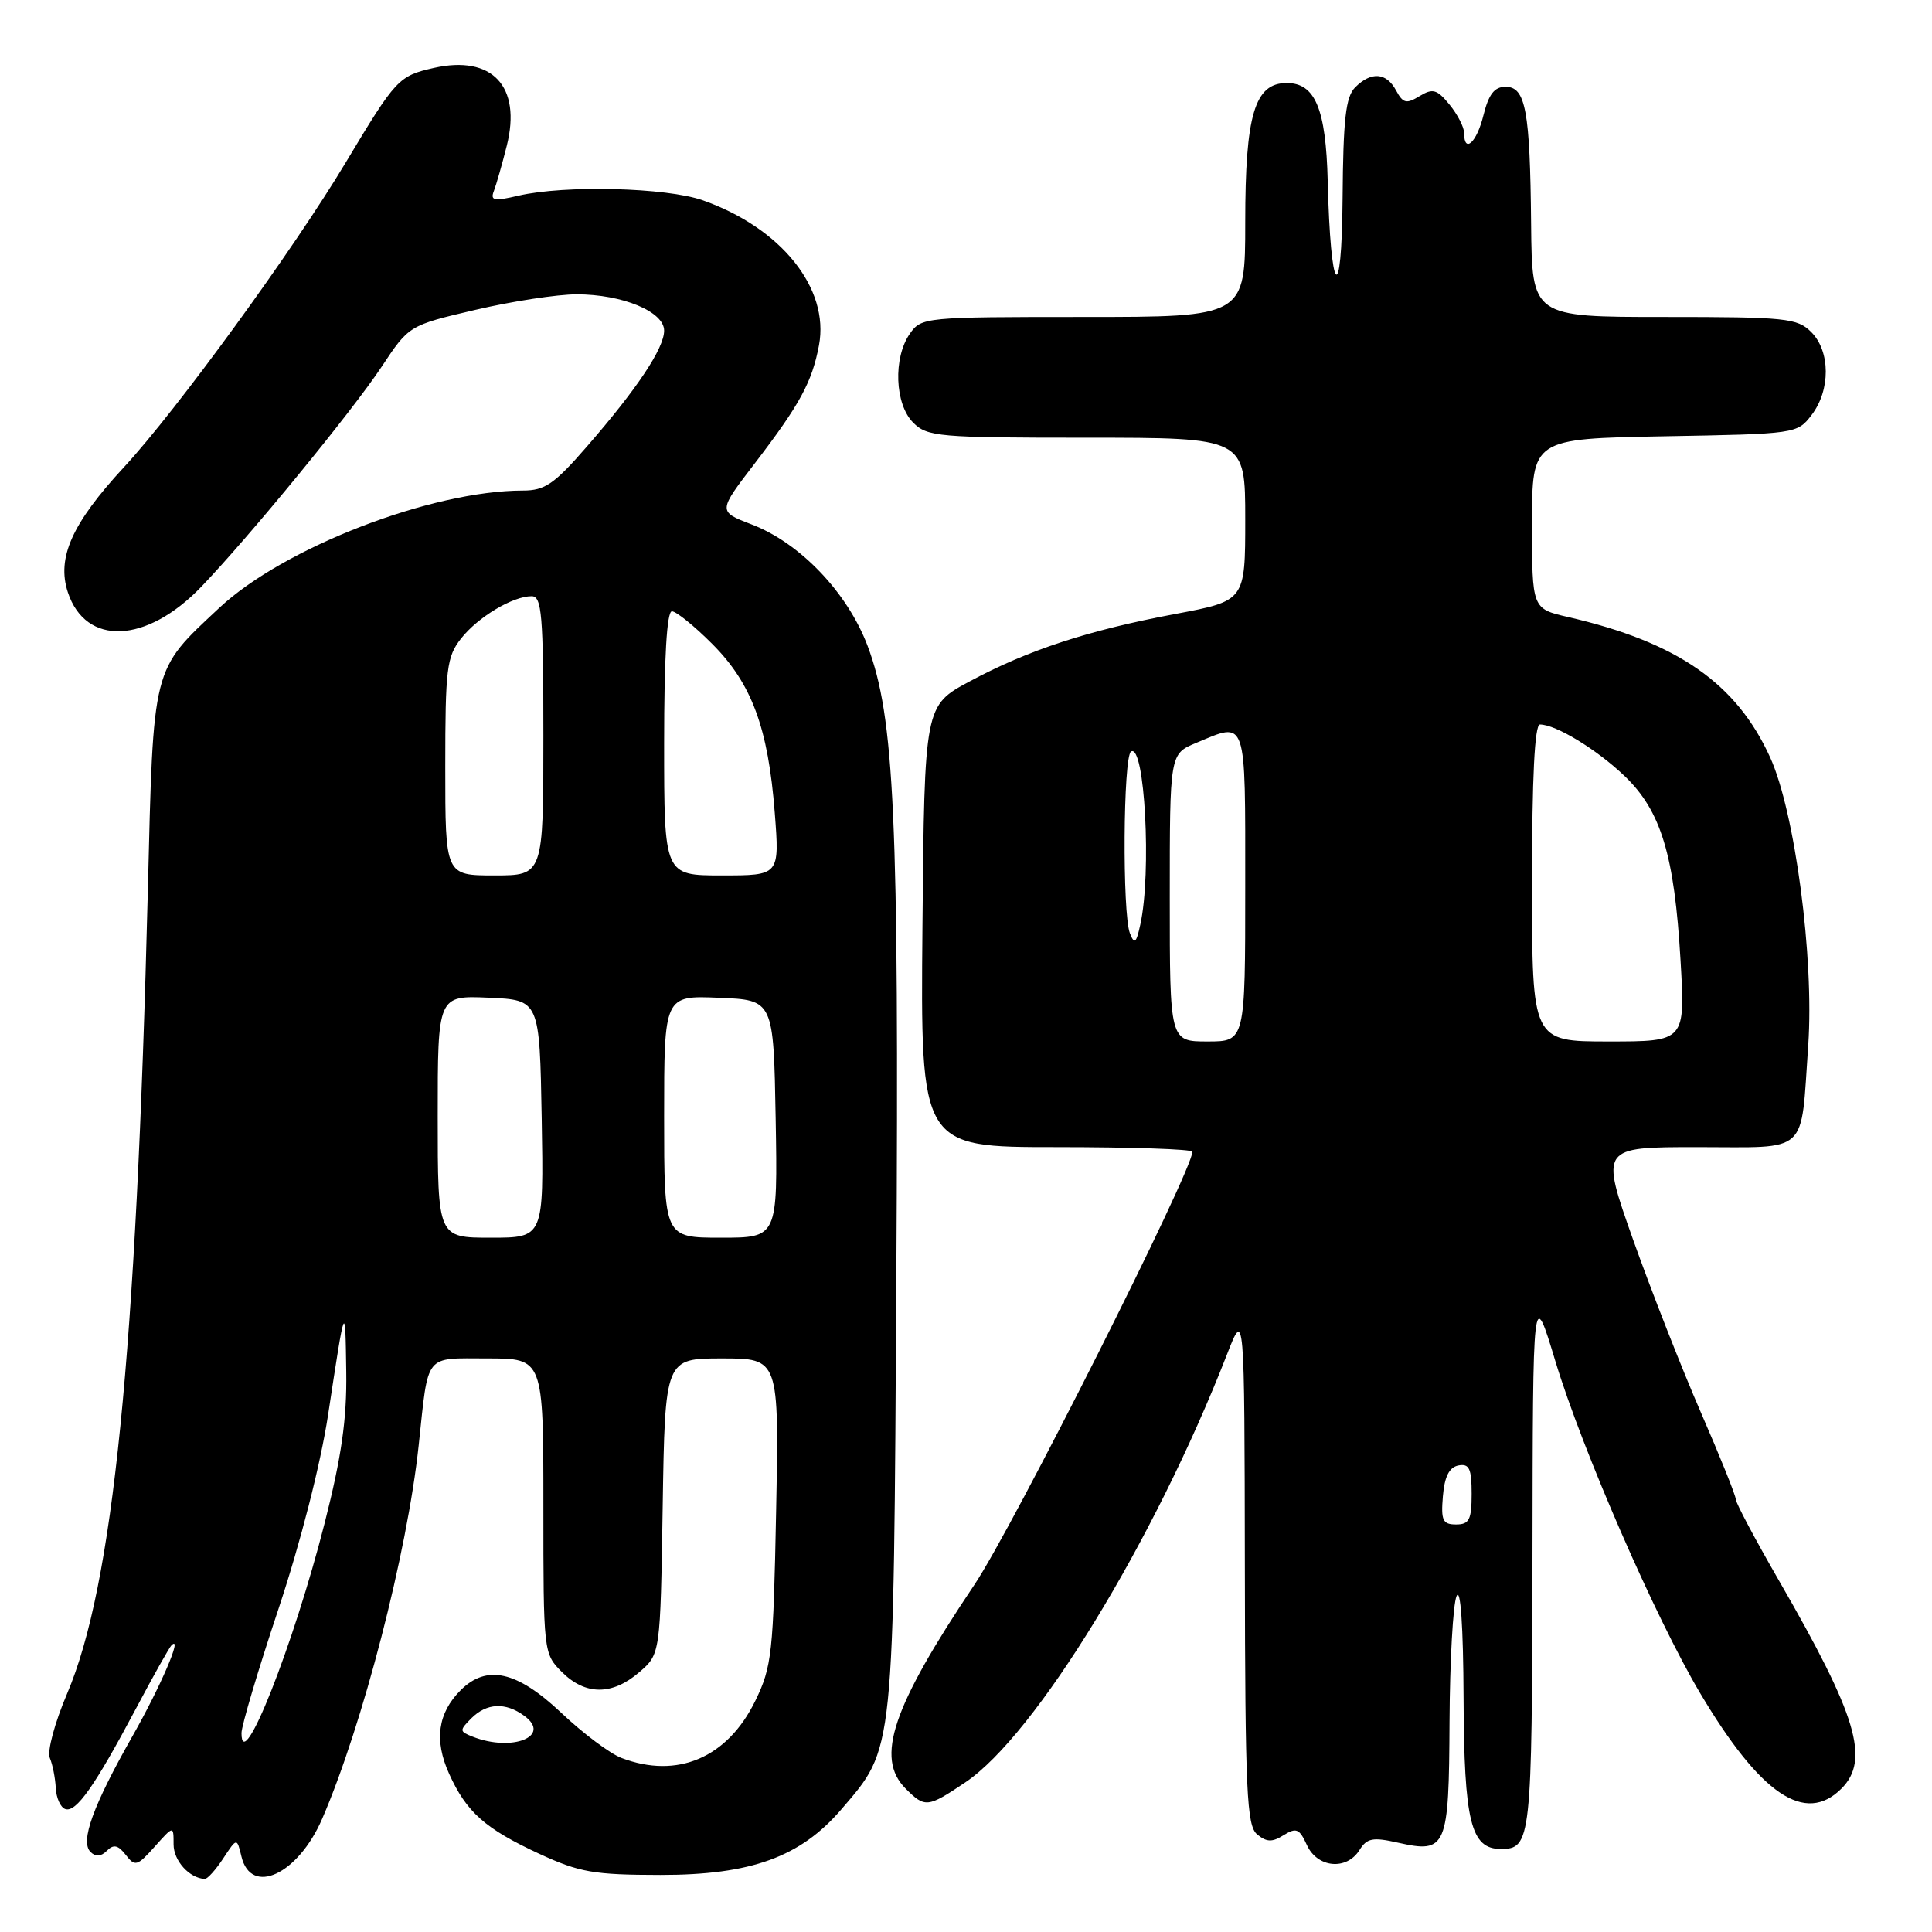 <?xml version="1.0" encoding="UTF-8" standalone="no"?>
<!DOCTYPE svg PUBLIC "-//W3C//DTD SVG 1.1//EN" "http://www.w3.org/Graphics/SVG/1.1/DTD/svg11.dtd" >
<svg xmlns="http://www.w3.org/2000/svg" xmlns:xlink="http://www.w3.org/1999/xlink" version="1.1" viewBox="0 0 256 256">
 <g >
 <path fill="currentColor"
d=" M 29.58 246.25 C 31.39 243.50 31.39 243.50 31.99 245.99 C 33.26 251.29 39.50 248.38 42.69 241.00 C 48.05 228.62 53.96 205.76 55.48 191.50 C 56.80 179.17 56.14 180.00 64.58 180.00 C 72.00 180.00 72.00 180.00 72.00 199.55 C 72.00 218.96 72.02 219.11 74.45 221.55 C 77.56 224.65 81.11 224.67 84.69 221.59 C 87.50 219.18 87.50 219.18 87.81 199.59 C 88.12 180.00 88.12 180.00 95.67 180.00 C 103.23 180.00 103.23 180.00 102.84 200.25 C 102.47 219.06 102.28 220.85 100.09 225.35 C 96.40 232.92 89.76 235.76 82.35 232.94 C 80.82 232.36 77.22 229.66 74.35 226.94 C 68.49 221.41 64.48 220.52 61.03 223.97 C 58.01 226.99 57.51 230.60 59.50 235.01 C 61.81 240.13 64.28 242.32 71.50 245.66 C 76.79 248.10 78.69 248.43 87.50 248.44 C 99.51 248.45 106.07 246.07 111.49 239.74 C 118.55 231.50 118.40 232.94 118.77 169.23 C 119.13 108.15 118.53 95.08 114.96 85.58 C 112.29 78.51 106.01 71.93 99.55 69.47 C 95.12 67.77 95.12 67.77 100.08 61.31 C 106.01 53.56 107.60 50.62 108.52 45.75 C 109.93 38.21 103.51 30.20 93.12 26.54 C 88.29 24.84 74.84 24.50 68.68 25.93 C 65.43 26.69 64.94 26.59 65.45 25.28 C 65.77 24.44 66.54 21.75 67.15 19.31 C 69.13 11.44 65.22 7.26 57.49 9.00 C 52.82 10.06 52.47 10.43 45.83 21.50 C 38.88 33.11 23.40 54.37 16.43 61.90 C 9.54 69.34 7.49 73.92 8.99 78.48 C 11.36 85.65 19.41 85.31 26.68 77.74 C 33.07 71.08 46.59 54.59 50.58 48.58 C 54.20 43.12 54.20 43.12 62.98 41.06 C 67.80 39.93 73.84 39.00 76.41 39.00 C 82.47 39.00 88.00 41.29 88.00 43.81 C 88.00 46.15 84.42 51.53 77.74 59.20 C 73.45 64.14 72.19 65.00 69.31 65.00 C 57.16 65.00 37.59 72.56 29.05 80.55 C 20.09 88.93 20.33 87.98 19.59 118.00 C 18.05 179.63 14.99 210.08 8.89 224.42 C 7.24 228.30 6.23 232.07 6.60 232.94 C 6.97 233.80 7.32 235.59 7.39 236.91 C 7.45 238.24 8.02 239.50 8.65 239.71 C 10.08 240.20 12.53 236.72 17.96 226.50 C 20.29 222.10 22.44 218.28 22.73 218.00 C 24.26 216.54 21.29 223.46 17.58 230.00 C 12.32 239.26 10.60 244.00 11.99 245.39 C 12.67 246.07 13.38 246.02 14.17 245.23 C 15.05 244.35 15.65 244.48 16.66 245.78 C 17.89 247.37 18.18 247.29 20.50 244.69 C 23.00 241.89 23.00 241.89 23.00 244.39 C 23.00 246.56 25.09 248.87 27.13 248.97 C 27.48 248.99 28.59 247.76 29.58 246.25 Z  M 180.14 245.14 C 181.13 243.56 181.90 243.41 185.26 244.17 C 191.68 245.61 191.99 244.88 192.07 228.13 C 192.11 220.08 192.53 212.60 193.00 211.50 C 193.53 210.26 193.89 215.42 193.93 225.03 C 194.00 241.39 194.89 245.00 198.86 245.00 C 202.88 245.00 203.00 243.93 203.06 206.55 C 203.11 170.50 203.11 170.50 206.09 180.35 C 209.64 192.09 219.38 214.42 225.26 224.32 C 233.26 237.79 239.19 241.81 244.00 237.00 C 247.81 233.19 246.05 227.32 235.77 209.52 C 232.60 204.03 230.00 199.14 230.00 198.66 C 230.00 198.18 227.92 193.00 225.38 187.17 C 222.84 181.33 218.80 171.03 216.40 164.28 C 212.05 152.00 212.05 152.00 224.91 152.00 C 239.88 152.00 238.57 153.20 239.60 138.50 C 240.40 126.94 237.84 107.59 234.55 100.35 C 230.08 90.53 222.27 85.10 207.78 81.76 C 203.00 80.66 203.00 80.66 203.00 69.39 C 203.00 58.13 203.00 58.13 220.56 57.81 C 237.94 57.50 238.14 57.48 240.04 55.00 C 242.57 51.71 242.55 46.55 240.00 44.00 C 238.15 42.15 236.67 42.00 220.50 42.00 C 203.00 42.00 203.00 42.00 202.88 29.75 C 202.74 14.62 202.16 11.50 199.49 11.50 C 198.02 11.50 197.26 12.48 196.57 15.25 C 195.68 18.89 194.00 20.42 194.00 17.61 C 194.00 16.85 193.13 15.16 192.07 13.86 C 190.40 11.83 189.85 11.67 188.09 12.74 C 186.35 13.80 185.91 13.69 184.99 11.99 C 183.71 9.60 181.70 9.44 179.57 11.57 C 178.31 12.83 177.98 15.77 177.90 26.32 C 177.78 40.94 176.30 39.19 175.93 24.00 C 175.69 14.40 174.27 11.00 170.50 11.00 C 166.25 11.00 165.00 15.19 165.00 29.45 C 165.00 42.00 165.00 42.00 143.56 42.00 C 122.53 42.00 122.08 42.04 120.56 44.22 C 118.33 47.41 118.56 53.56 121.00 56.00 C 122.87 57.87 124.33 58.00 144.00 58.00 C 165.00 58.00 165.00 58.00 165.00 68.81 C 165.00 79.61 165.00 79.61 155.75 81.35 C 144.22 83.51 136.23 86.13 128.50 90.28 C 122.50 93.50 122.50 93.50 122.23 122.75 C 121.97 152.00 121.97 152.00 139.98 152.00 C 149.89 152.00 158.00 152.27 158.00 152.61 C 158.00 155.15 134.21 202.40 129.11 209.99 C 118.22 226.21 115.95 232.95 120.00 237.00 C 122.57 239.57 122.90 239.54 127.90 236.18 C 137.21 229.93 152.96 204.17 162.57 179.50 C 164.90 173.50 164.90 173.50 164.95 207.63 C 164.99 237.48 165.20 241.92 166.58 243.07 C 167.83 244.10 168.57 244.13 170.09 243.17 C 171.77 242.13 172.18 242.31 173.17 244.48 C 174.55 247.51 178.43 247.88 180.14 245.14 Z  M 32.00 229.64 C 32.00 228.68 34.20 221.28 36.90 213.19 C 39.82 204.41 42.46 194.08 43.47 187.50 C 45.76 172.43 45.75 172.44 45.88 181.81 C 45.97 188.04 45.25 193.04 43.02 201.81 C 38.88 218.06 32.00 235.44 32.00 229.64 Z  M 62.63 230.12 C 60.87 229.43 60.86 229.29 62.45 227.69 C 64.49 225.65 66.97 225.53 69.46 227.35 C 73.16 230.05 67.89 232.19 62.63 230.12 Z  M 58.00 147.95 C 58.00 131.91 58.00 131.91 64.75 132.20 C 71.50 132.50 71.50 132.50 71.78 148.25 C 72.05 164.00 72.05 164.00 65.03 164.00 C 58.00 164.00 58.00 164.00 58.00 147.95 Z  M 88.00 147.96 C 88.00 131.91 88.00 131.91 95.25 132.21 C 102.50 132.50 102.50 132.50 102.78 148.25 C 103.05 164.00 103.05 164.00 95.53 164.00 C 88.00 164.00 88.00 164.00 88.00 147.96 Z  M 59.00 101.63 C 59.00 88.58 59.19 87.03 61.09 84.61 C 63.33 81.76 67.94 79.00 70.45 79.00 C 71.79 79.00 72.00 81.46 72.00 97.50 C 72.00 116.00 72.00 116.00 65.50 116.00 C 59.00 116.00 59.00 116.00 59.00 101.63 Z  M 88.00 98.50 C 88.00 87.20 88.36 81.00 89.03 81.00 C 89.59 81.00 92.00 82.94 94.37 85.32 C 99.61 90.56 101.79 96.45 102.66 107.71 C 103.30 116.00 103.30 116.00 95.65 116.00 C 88.00 116.00 88.00 116.00 88.00 98.50 Z  M 191.19 198.26 C 191.41 195.64 192.03 194.42 193.25 194.18 C 194.68 193.91 195.00 194.59 195.00 197.93 C 195.00 201.37 194.68 202.00 192.94 202.00 C 191.17 202.00 190.92 201.47 191.19 198.26 Z  M 155.00 118.95 C 155.00 99.90 155.00 99.90 158.47 98.45 C 165.27 95.61 165.00 94.81 165.00 117.50 C 165.00 138.00 165.00 138.00 160.00 138.00 C 155.00 138.00 155.00 138.00 155.00 118.95 Z  M 203.00 117.00 C 203.00 103.00 203.35 96.00 204.05 96.00 C 206.16 96.00 211.59 99.31 215.28 102.84 C 220.10 107.46 221.87 113.31 222.68 127.25 C 223.31 138.00 223.31 138.00 213.15 138.00 C 203.00 138.00 203.00 138.00 203.00 117.00 Z  M 149.72 123.67 C 148.70 121.07 148.82 100.23 149.87 99.58 C 151.68 98.46 152.61 115.64 151.10 122.50 C 150.56 124.99 150.32 125.19 149.72 123.67 Z "/>
</g>
</svg>